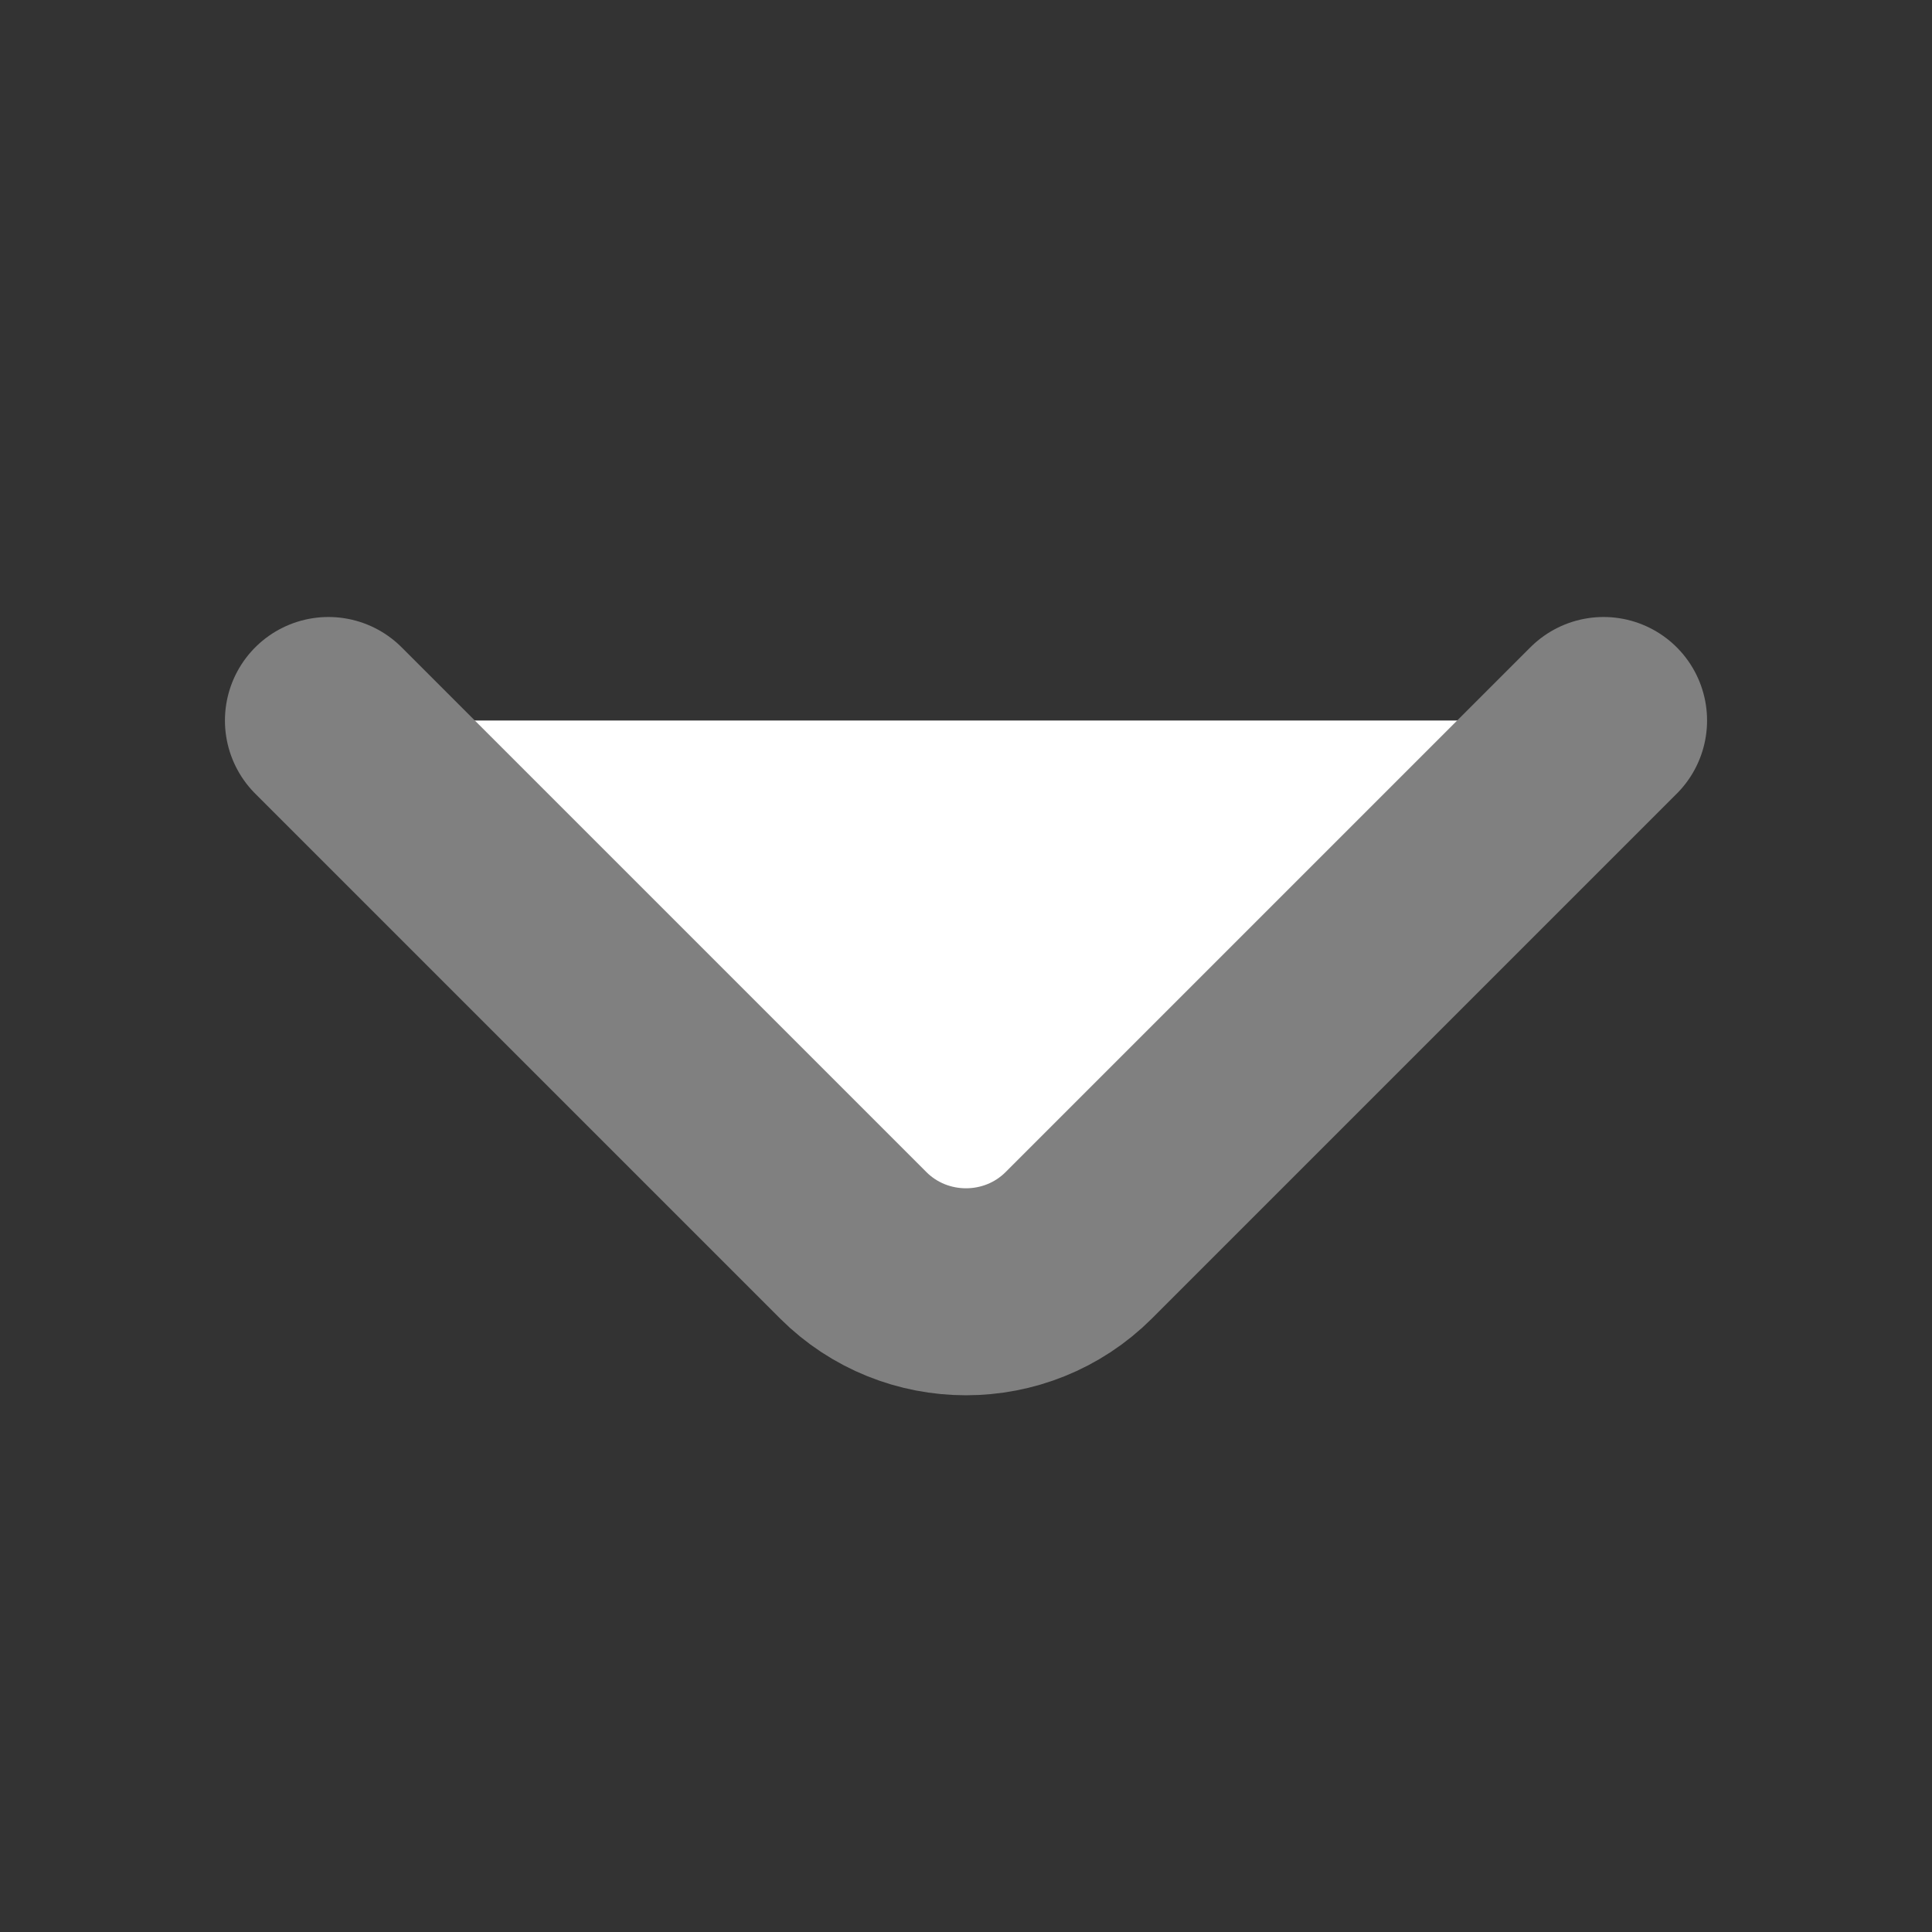 <svg width="14" height="14" viewBox="0 0 14 14" fill="none" xmlns="http://www.w3.org/2000/svg">
<rect x="0" y="0" width="14" height="14" fill="#333333" stroke="none"/>
<path d="M11.62 5.221L7.817 9.024C7.367 9.473 6.633 9.473 6.183 9.024L2.38 5.221" fill="white"/>
<path d="M11.62 5.221L7.817 9.024C7.367 9.473 6.633 9.473 6.183 9.024L2.38 5.221" stroke="#808080" stroke-width="1.5" stroke-miterlimit="10" stroke-linecap="round" stroke-linejoin="round"/>
</svg>
